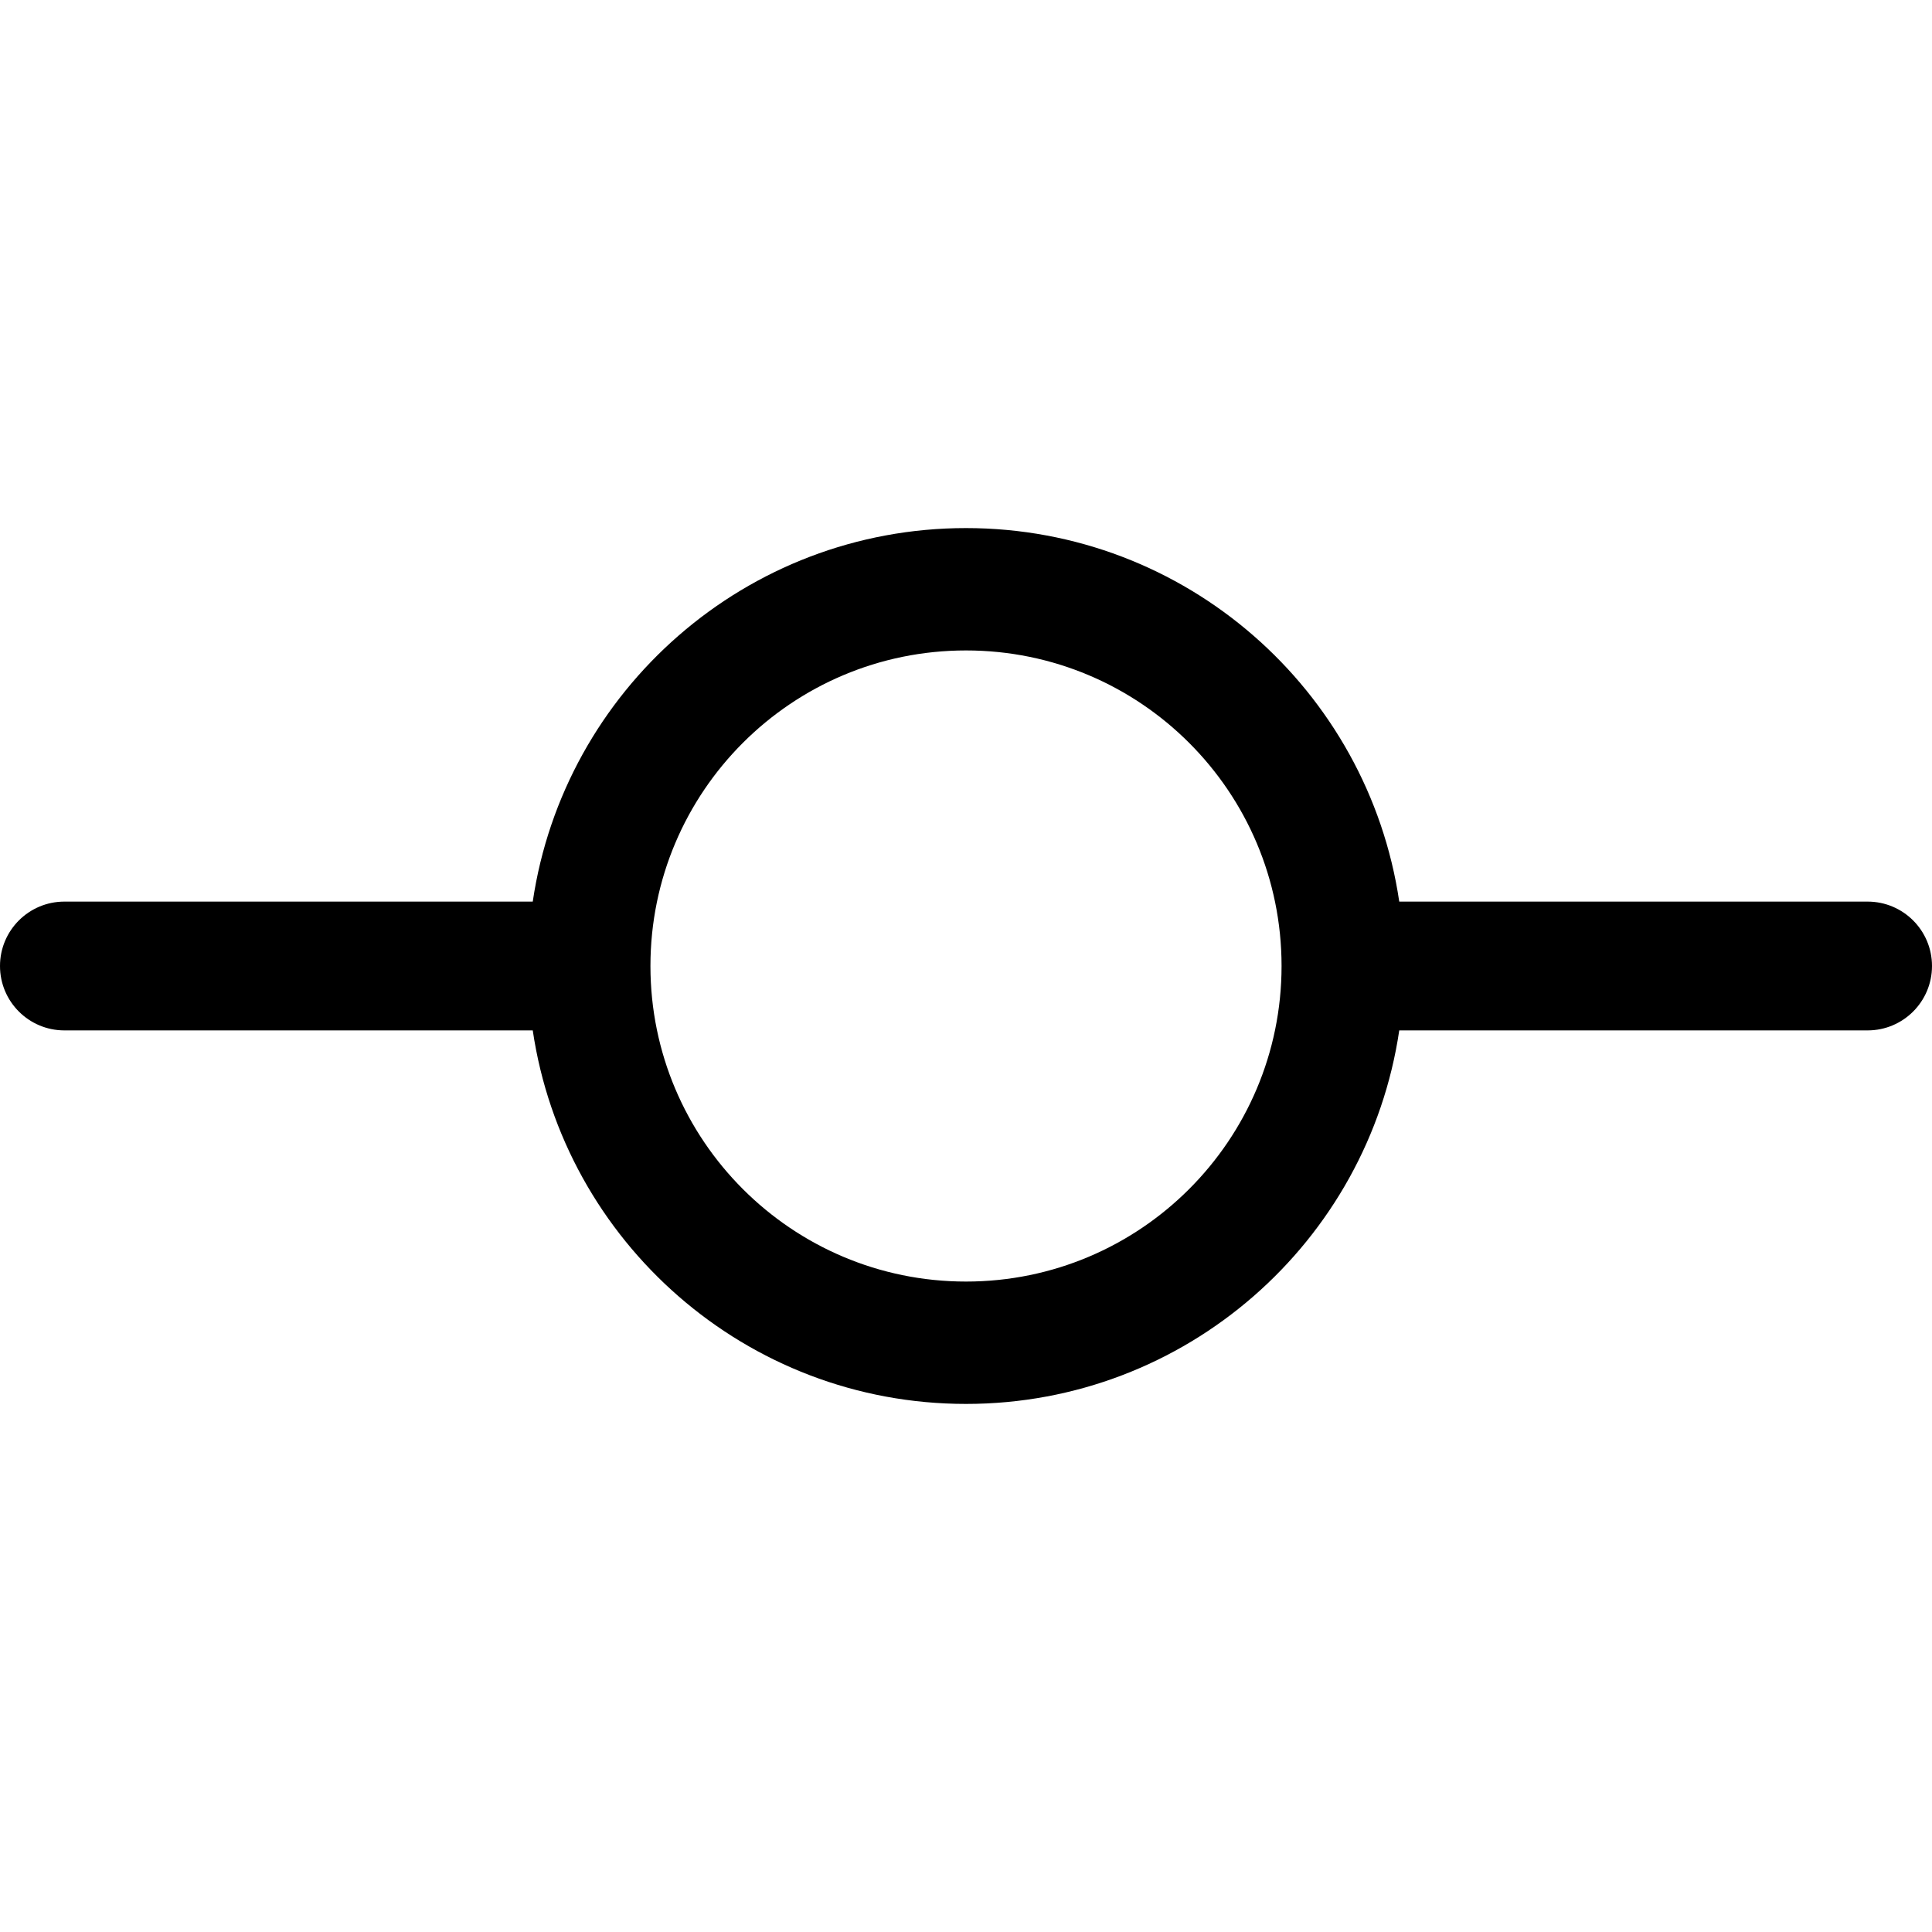 <svg width="12" height="12" viewBox="0 0 12 12" fill="none" xmlns="http://www.w3.org/2000/svg">
<path fill-rule="evenodd" clip-rule="evenodd" d="M7.96 6C7.96 7.082 7.082 7.96 6 7.96C4.918 7.96 4.04 7.082 4.04 6C4.04 4.917 4.918 4.04 6 4.04C7.082 4.04 7.96 4.917 7.96 6ZM8.691 6.4C8.497 7.712 7.366 8.72 6 8.72C4.634 8.72 3.503 7.712 3.309 6.4H0.4C0.179 6.4 0 6.221 0 6C0 5.779 0.179 5.6 0.4 5.6H3.309C3.503 4.287 4.634 3.28 6 3.28C7.366 3.28 8.497 4.287 8.691 5.6H11.6C11.821 5.6 12 5.779 12 6C12 6.221 11.821 6.4 11.6 6.4H8.691Z" fill="currentColor"/>
</svg>
